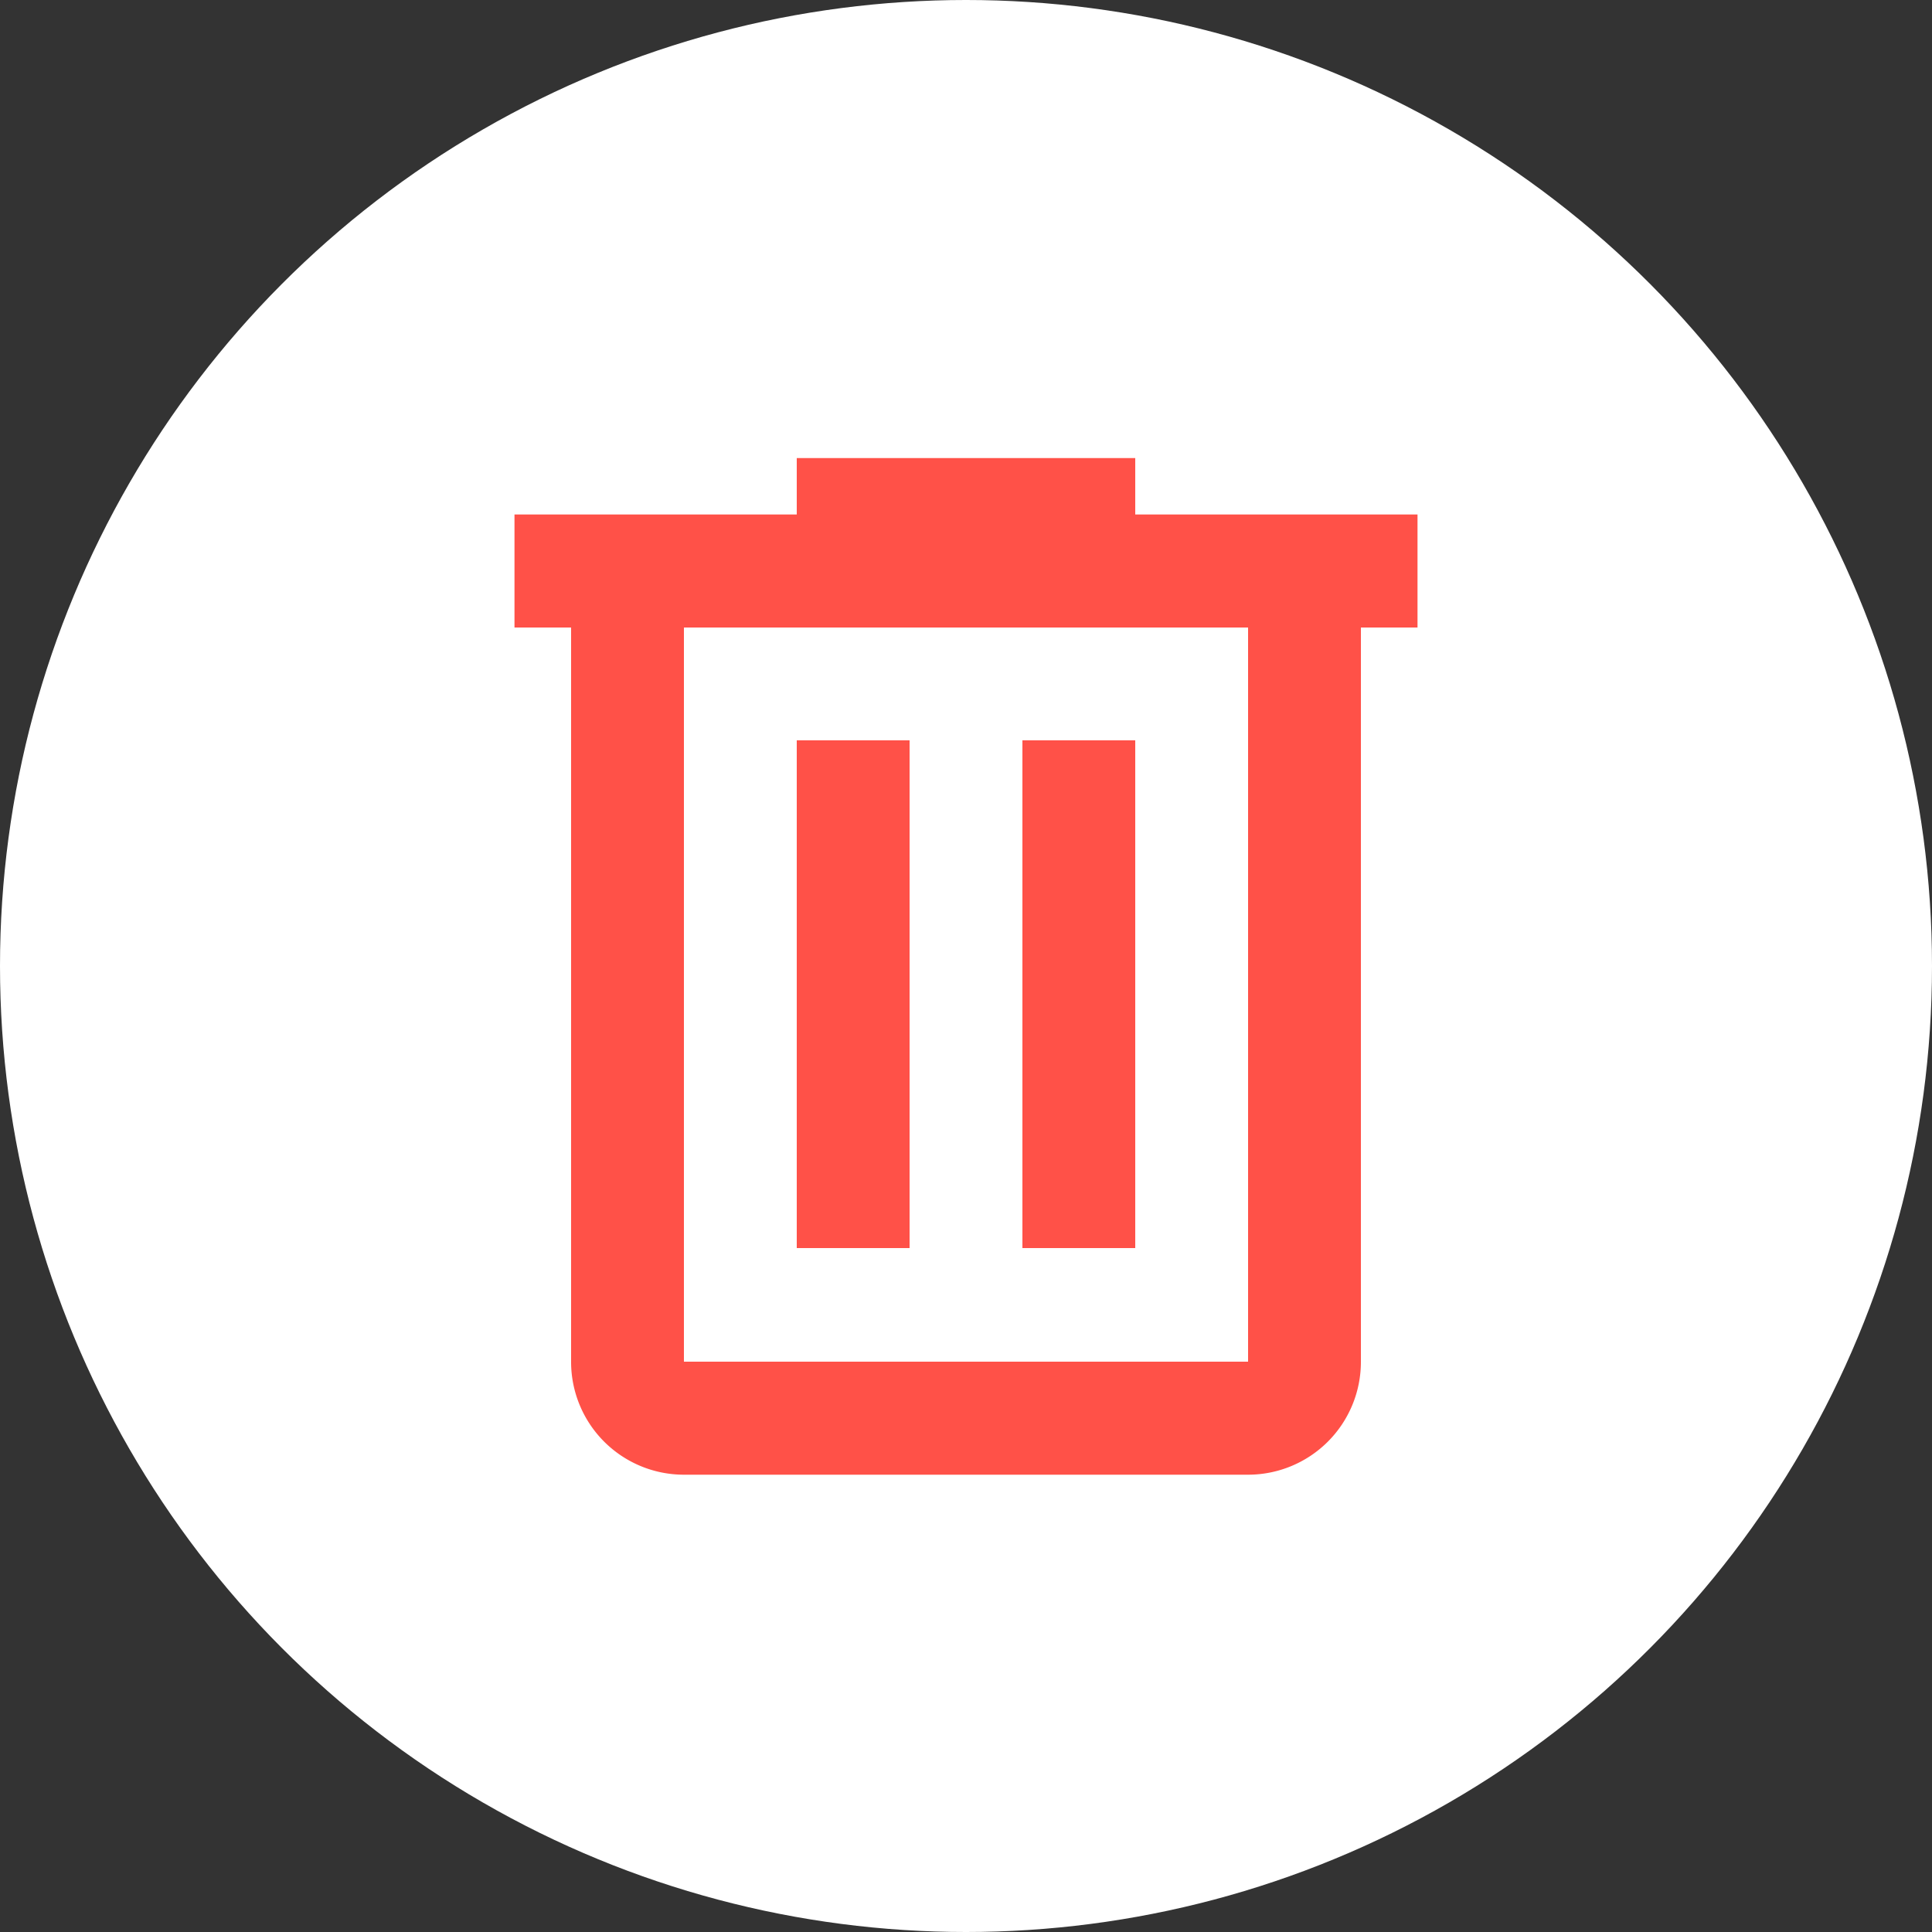 <svg xmlns="http://www.w3.org/2000/svg" viewBox="0 0 100 100"><rect x="0" y="0" width="100" height="100" fill="#333333" stroke="none"/><defs><style>.a{fill:#fff;}.b{fill:#ff5148;}</style></defs><title>delete</title><circle class="a" cx="50" cy="50" r="50"/><path class="b" d="M41.24,23.71v2.92H26.63v5.85h2.93v38a5.84,5.84,0,0,0,5.84,5.85H64.6a5.84,5.84,0,0,0,5.84-5.85v-38h2.93V26.63H58.76V23.71H41.24M35.4,32.48H64.6v38H35.4v-38m5.84,5.84V64.6h5.84V38.32H41.24m11.68,0V64.6h5.84V38.32Z"/></svg>